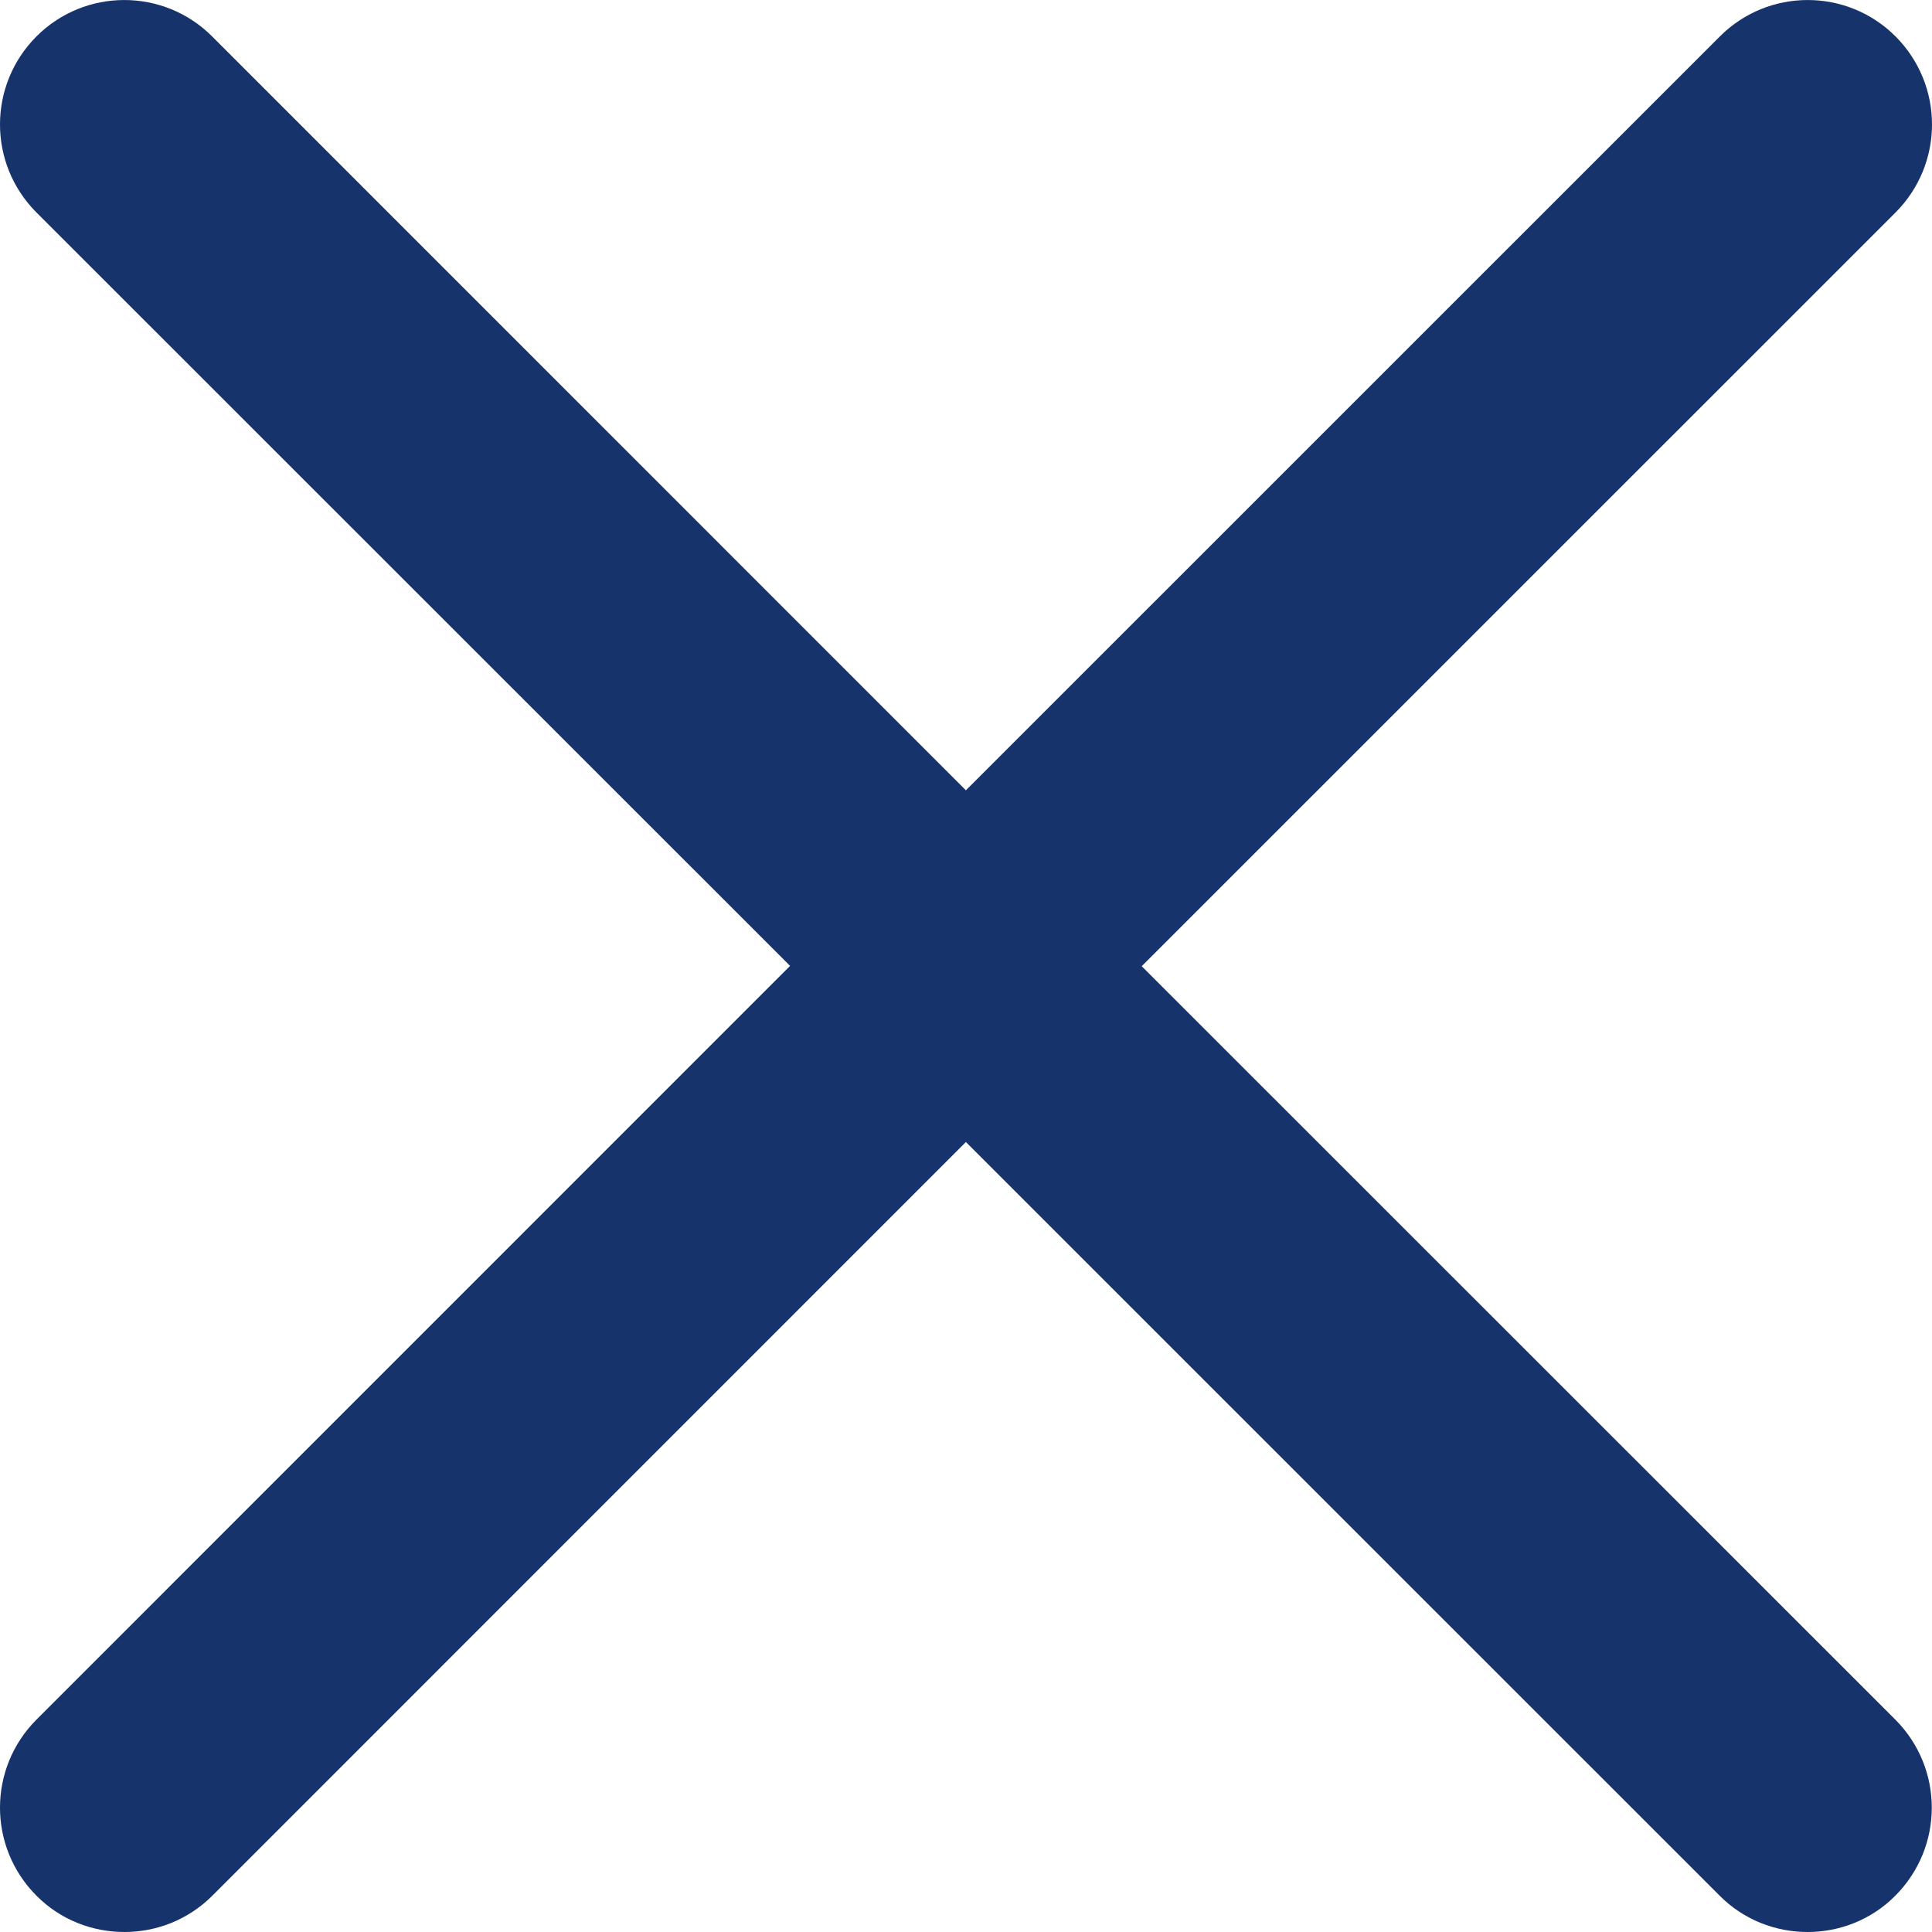 <?xml version="1.0" encoding="UTF-8"?>
<svg width="18px" height="18px" viewBox="0 0 18 18" version="1.1" xmlns="http://www.w3.org/2000/svg" xmlns:xlink="http://www.w3.org/1999/xlink">
    <!-- Generator: Sketch 56.3 (81716) - https://sketch.com -->
    <title>SVG/基础控件/ico_close</title>
    <desc>Created with Sketch.</desc>
    <g id="基础控件/ico_close" stroke="none" stroke-width="1" fill="none" fill-rule="evenodd">
        <path d="M10.637,9.002 L17.661,1.979 C18.113,1.525 18.113,0.794 17.661,0.34 C17.209,-0.113 16.475,-0.113 16.023,0.34 L8.999,7.363 L1.977,0.34 C1.525,-0.113 0.791,-0.113 0.339,0.34 C-0.113,0.794 -0.113,1.525 0.339,1.979 L7.361,8.999 L0.339,16.022 C-0.113,16.476 -0.113,17.207 0.339,17.661 C0.564,17.888 0.861,18 1.159,18 C1.456,18 1.752,17.888 1.979,17.661 L8.999,10.64 L16.021,17.661 C16.246,17.888 16.544,18 16.841,18 C17.137,18 17.434,17.888 17.659,17.661 C18.111,17.207 18.111,16.476 17.659,16.022 L10.637,9.002 Z" id="路径" fill="#16336B" fill-rule="nonzero"></path>
    </g>
</svg>